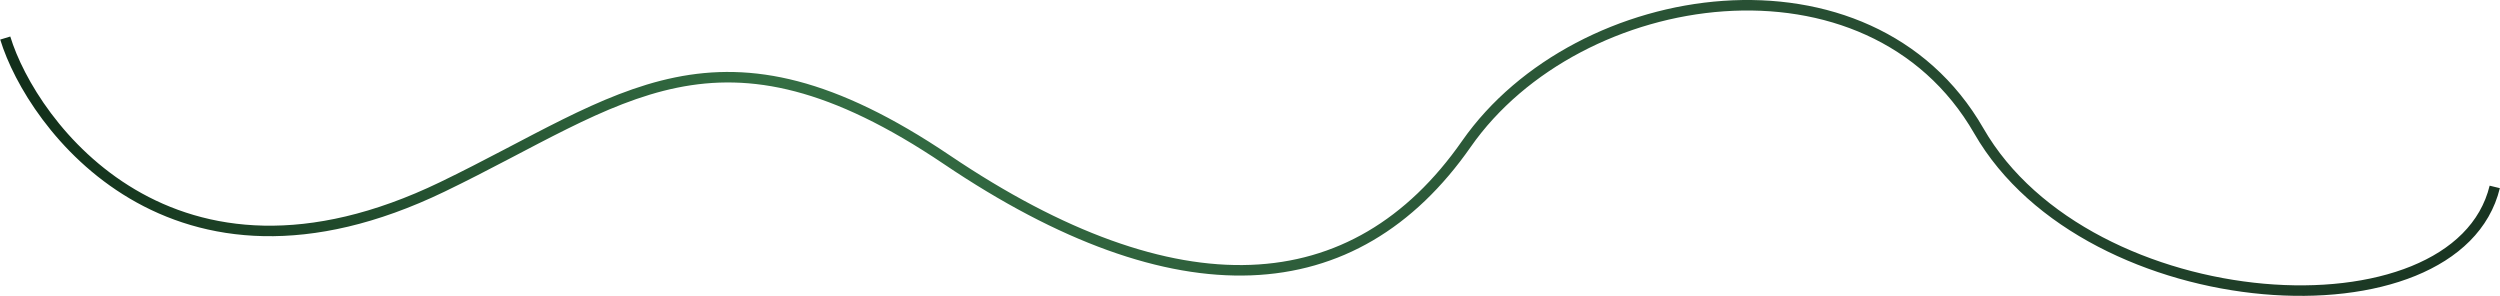 <svg width="1428" height="169" viewBox="0 0 1428 169" fill="none" xmlns="http://www.w3.org/2000/svg">
<path d="M3 21.733C18.189 71.421 98.242 181.243 252.63 106.768C355.801 57 409.64 2.726 540.893 91.262C672.147 179.798 773.683 173.796 837.577 82.258C901.47 -9.279 1067.89 -33.789 1130.3 74.755C1192.71 183.3 1403.21 196.305 1425 106.768" stroke="url(#paint0_linear_11_136)" stroke-width="6"/>
<defs>
<linearGradient id="paint0_linear_11_136" x1="12.323" y1="85" x2="1425" y2="85" gradientUnits="userSpaceOnUse">
<stop stop-color="#122F1A"/>
<stop offset="0.302" stop-color="#346E43"/>
<stop offset="0.74" stop-color="#274D32"/>
<stop offset="1" stop-color="#193421"/>
</linearGradient>
</defs>
</svg>
